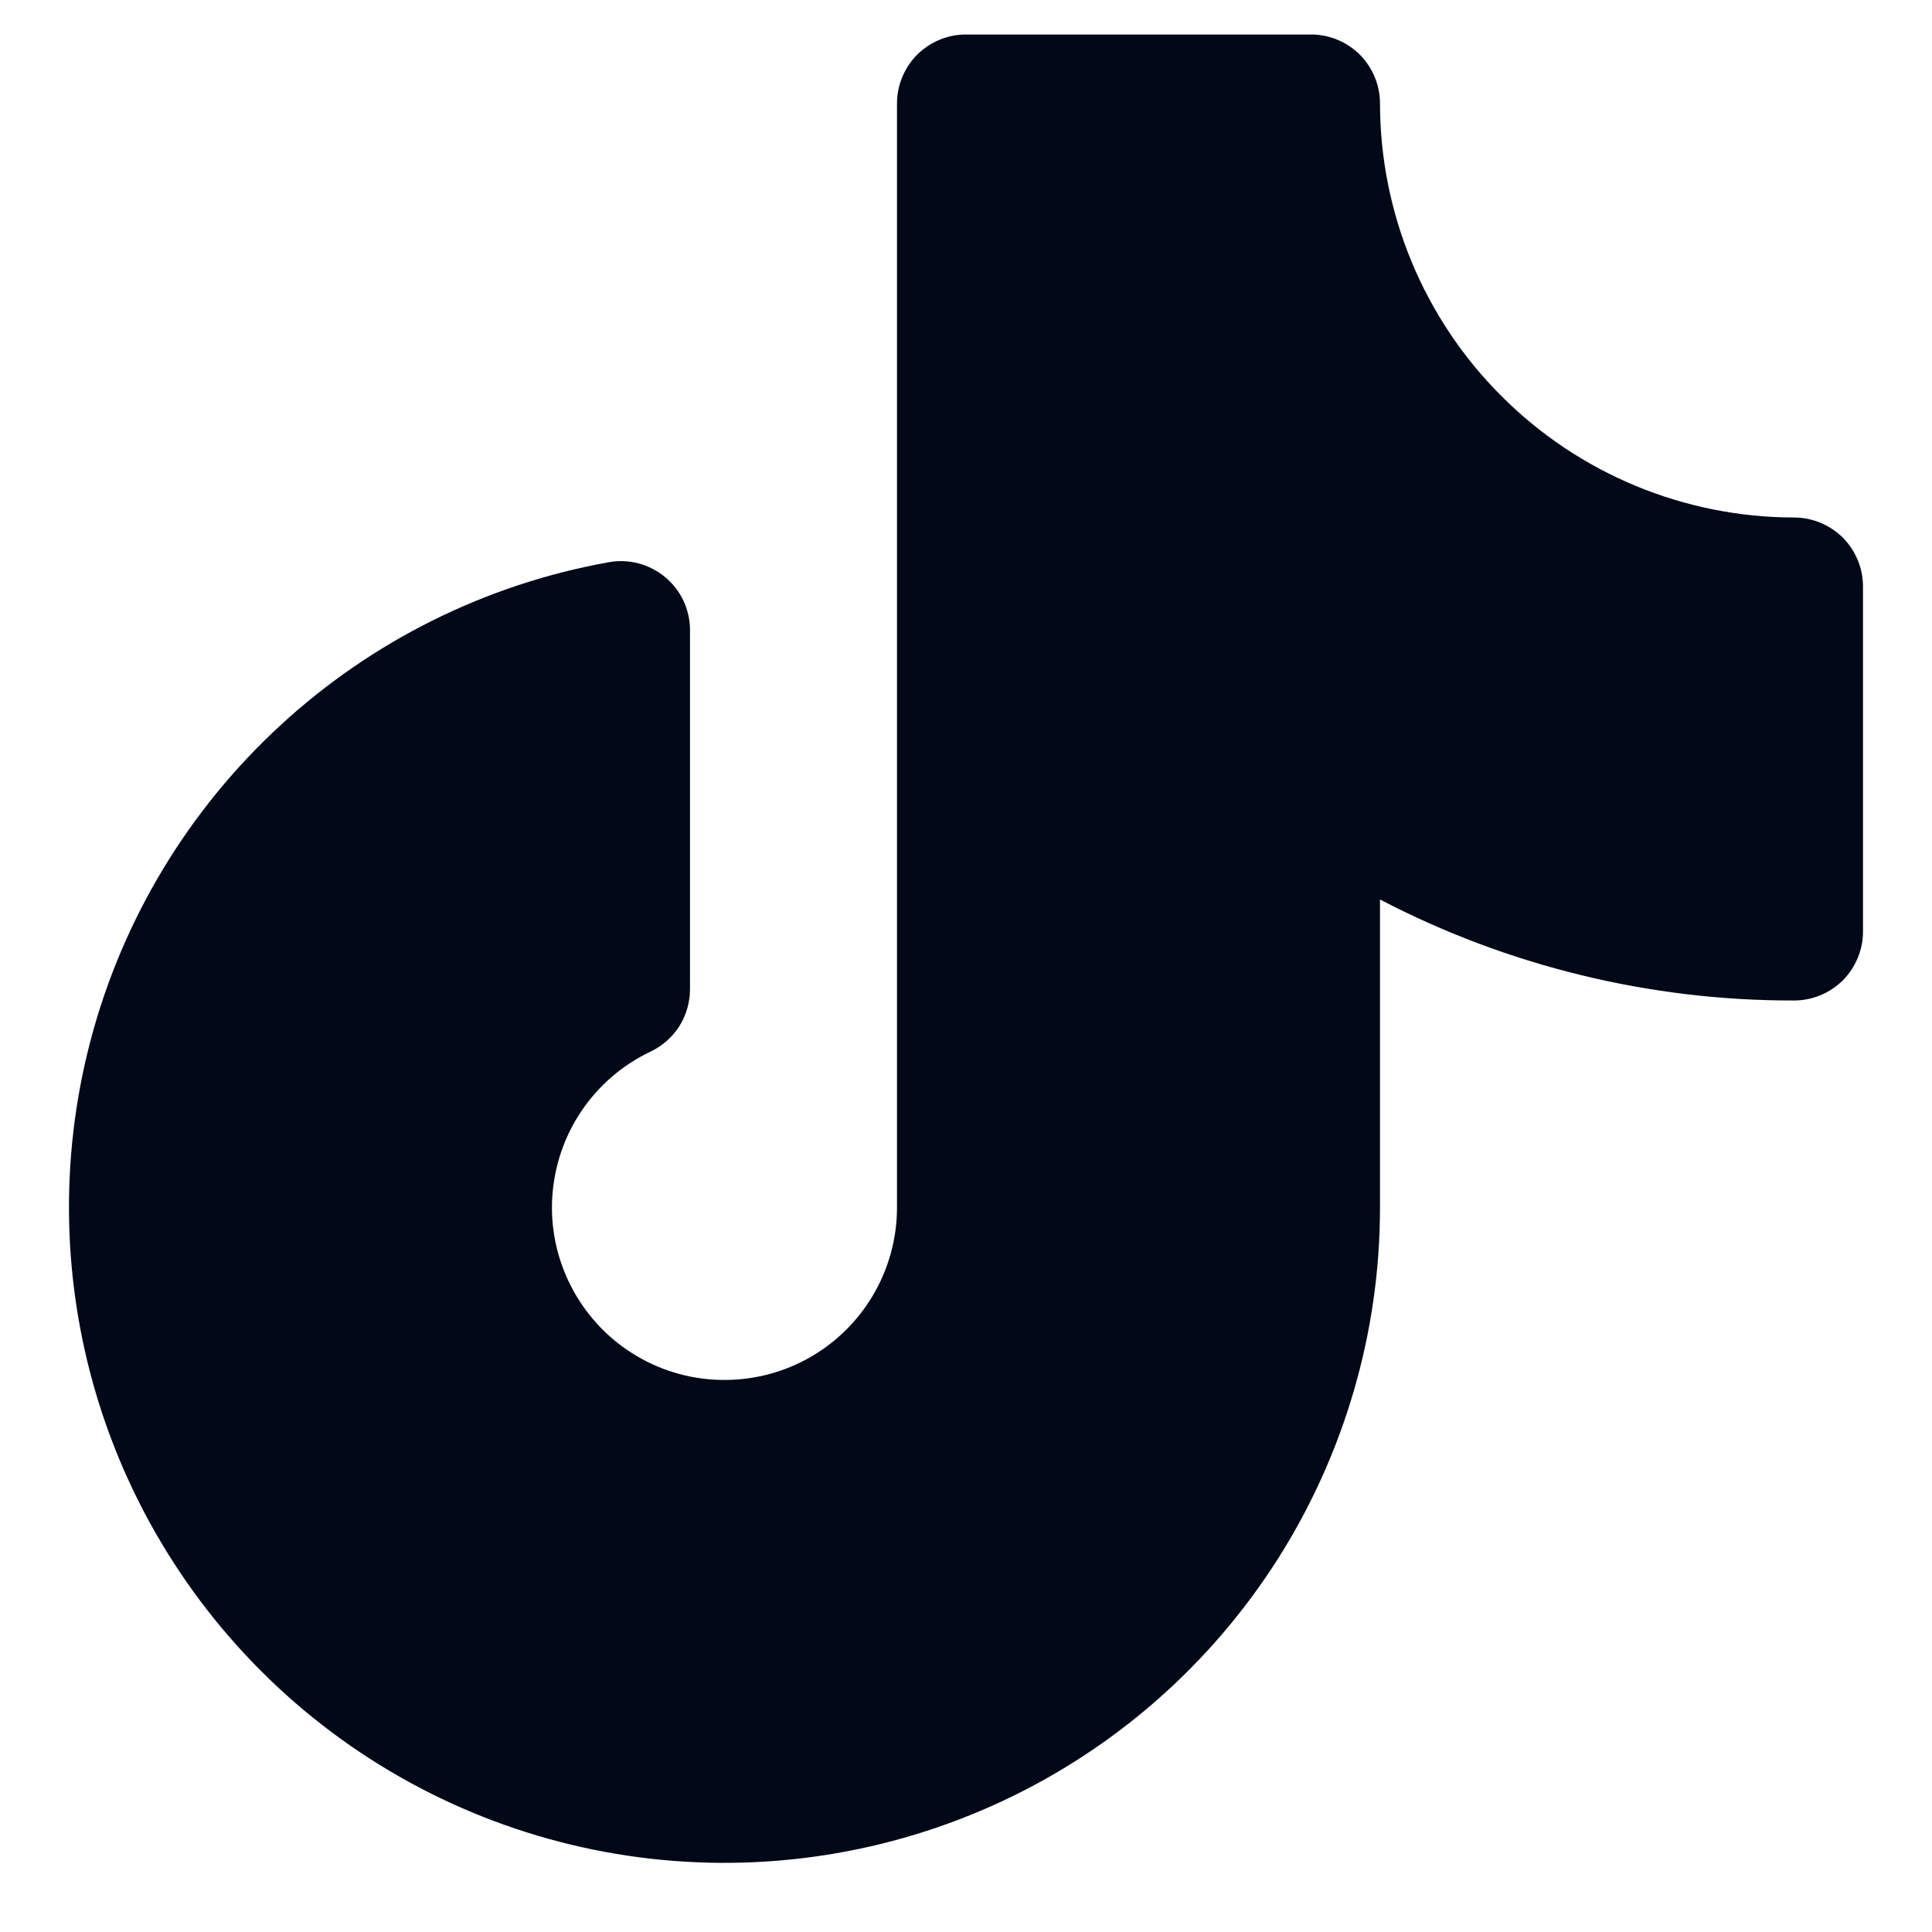 <svg width="14" height="14" viewBox="0 0 14 14" fill="none" xmlns="http://www.w3.org/2000/svg">
<path d="M13.5 4.25V6.75C13.5 6.816 13.487 6.881 13.462 6.941C13.437 7.002 13.4 7.057 13.354 7.104C13.307 7.15 13.252 7.187 13.191 7.212C13.131 7.237 13.066 7.25 13 7.25C11.956 7.252 10.926 7.001 10 6.518L10 8.75C10 9.654 9.742 10.538 9.257 11.301C8.771 12.063 8.079 12.671 7.26 13.053C6.441 13.435 5.53 13.576 4.634 13.459C3.738 13.342 2.894 12.972 2.201 12.392C1.509 11.812 0.995 11.046 0.722 10.185C0.449 9.324 0.427 8.402 0.659 7.529C0.891 6.656 1.368 5.867 2.033 5.255C2.697 4.643 3.523 4.233 4.412 4.074C4.484 4.061 4.558 4.064 4.629 4.083C4.699 4.102 4.765 4.136 4.821 4.183C4.877 4.23 4.922 4.288 4.953 4.354C4.984 4.421 5 4.493 5 4.566L5 7.168C5 7.263 4.973 7.356 4.923 7.436C4.872 7.516 4.8 7.579 4.715 7.62C4.512 7.716 4.34 7.864 4.214 8.05C4.089 8.235 4.016 8.45 4.002 8.674C3.988 8.897 4.035 9.12 4.137 9.319C4.239 9.518 4.392 9.687 4.581 9.806C4.77 9.926 4.988 9.993 5.212 9.999C5.435 10.006 5.657 9.953 5.853 9.845C6.049 9.737 6.212 9.579 6.326 9.386C6.44 9.193 6.5 8.974 6.5 8.75V0.75C6.5 0.684 6.513 0.619 6.538 0.559C6.563 0.498 6.6 0.443 6.646 0.396C6.693 0.35 6.748 0.313 6.809 0.288C6.869 0.263 6.934 0.25 7 0.25H9.5C9.566 0.25 9.631 0.263 9.691 0.288C9.752 0.313 9.807 0.35 9.854 0.396C9.9 0.443 9.937 0.498 9.962 0.559C9.987 0.619 10 0.684 10 0.75C10.001 1.545 10.317 2.308 10.88 2.87C11.442 3.433 12.205 3.749 13 3.75C13.066 3.75 13.131 3.763 13.191 3.788C13.252 3.813 13.307 3.85 13.354 3.896C13.4 3.943 13.437 3.998 13.462 4.059C13.487 4.119 13.5 4.184 13.5 4.25Z" fill="#010817"/>
</svg>

